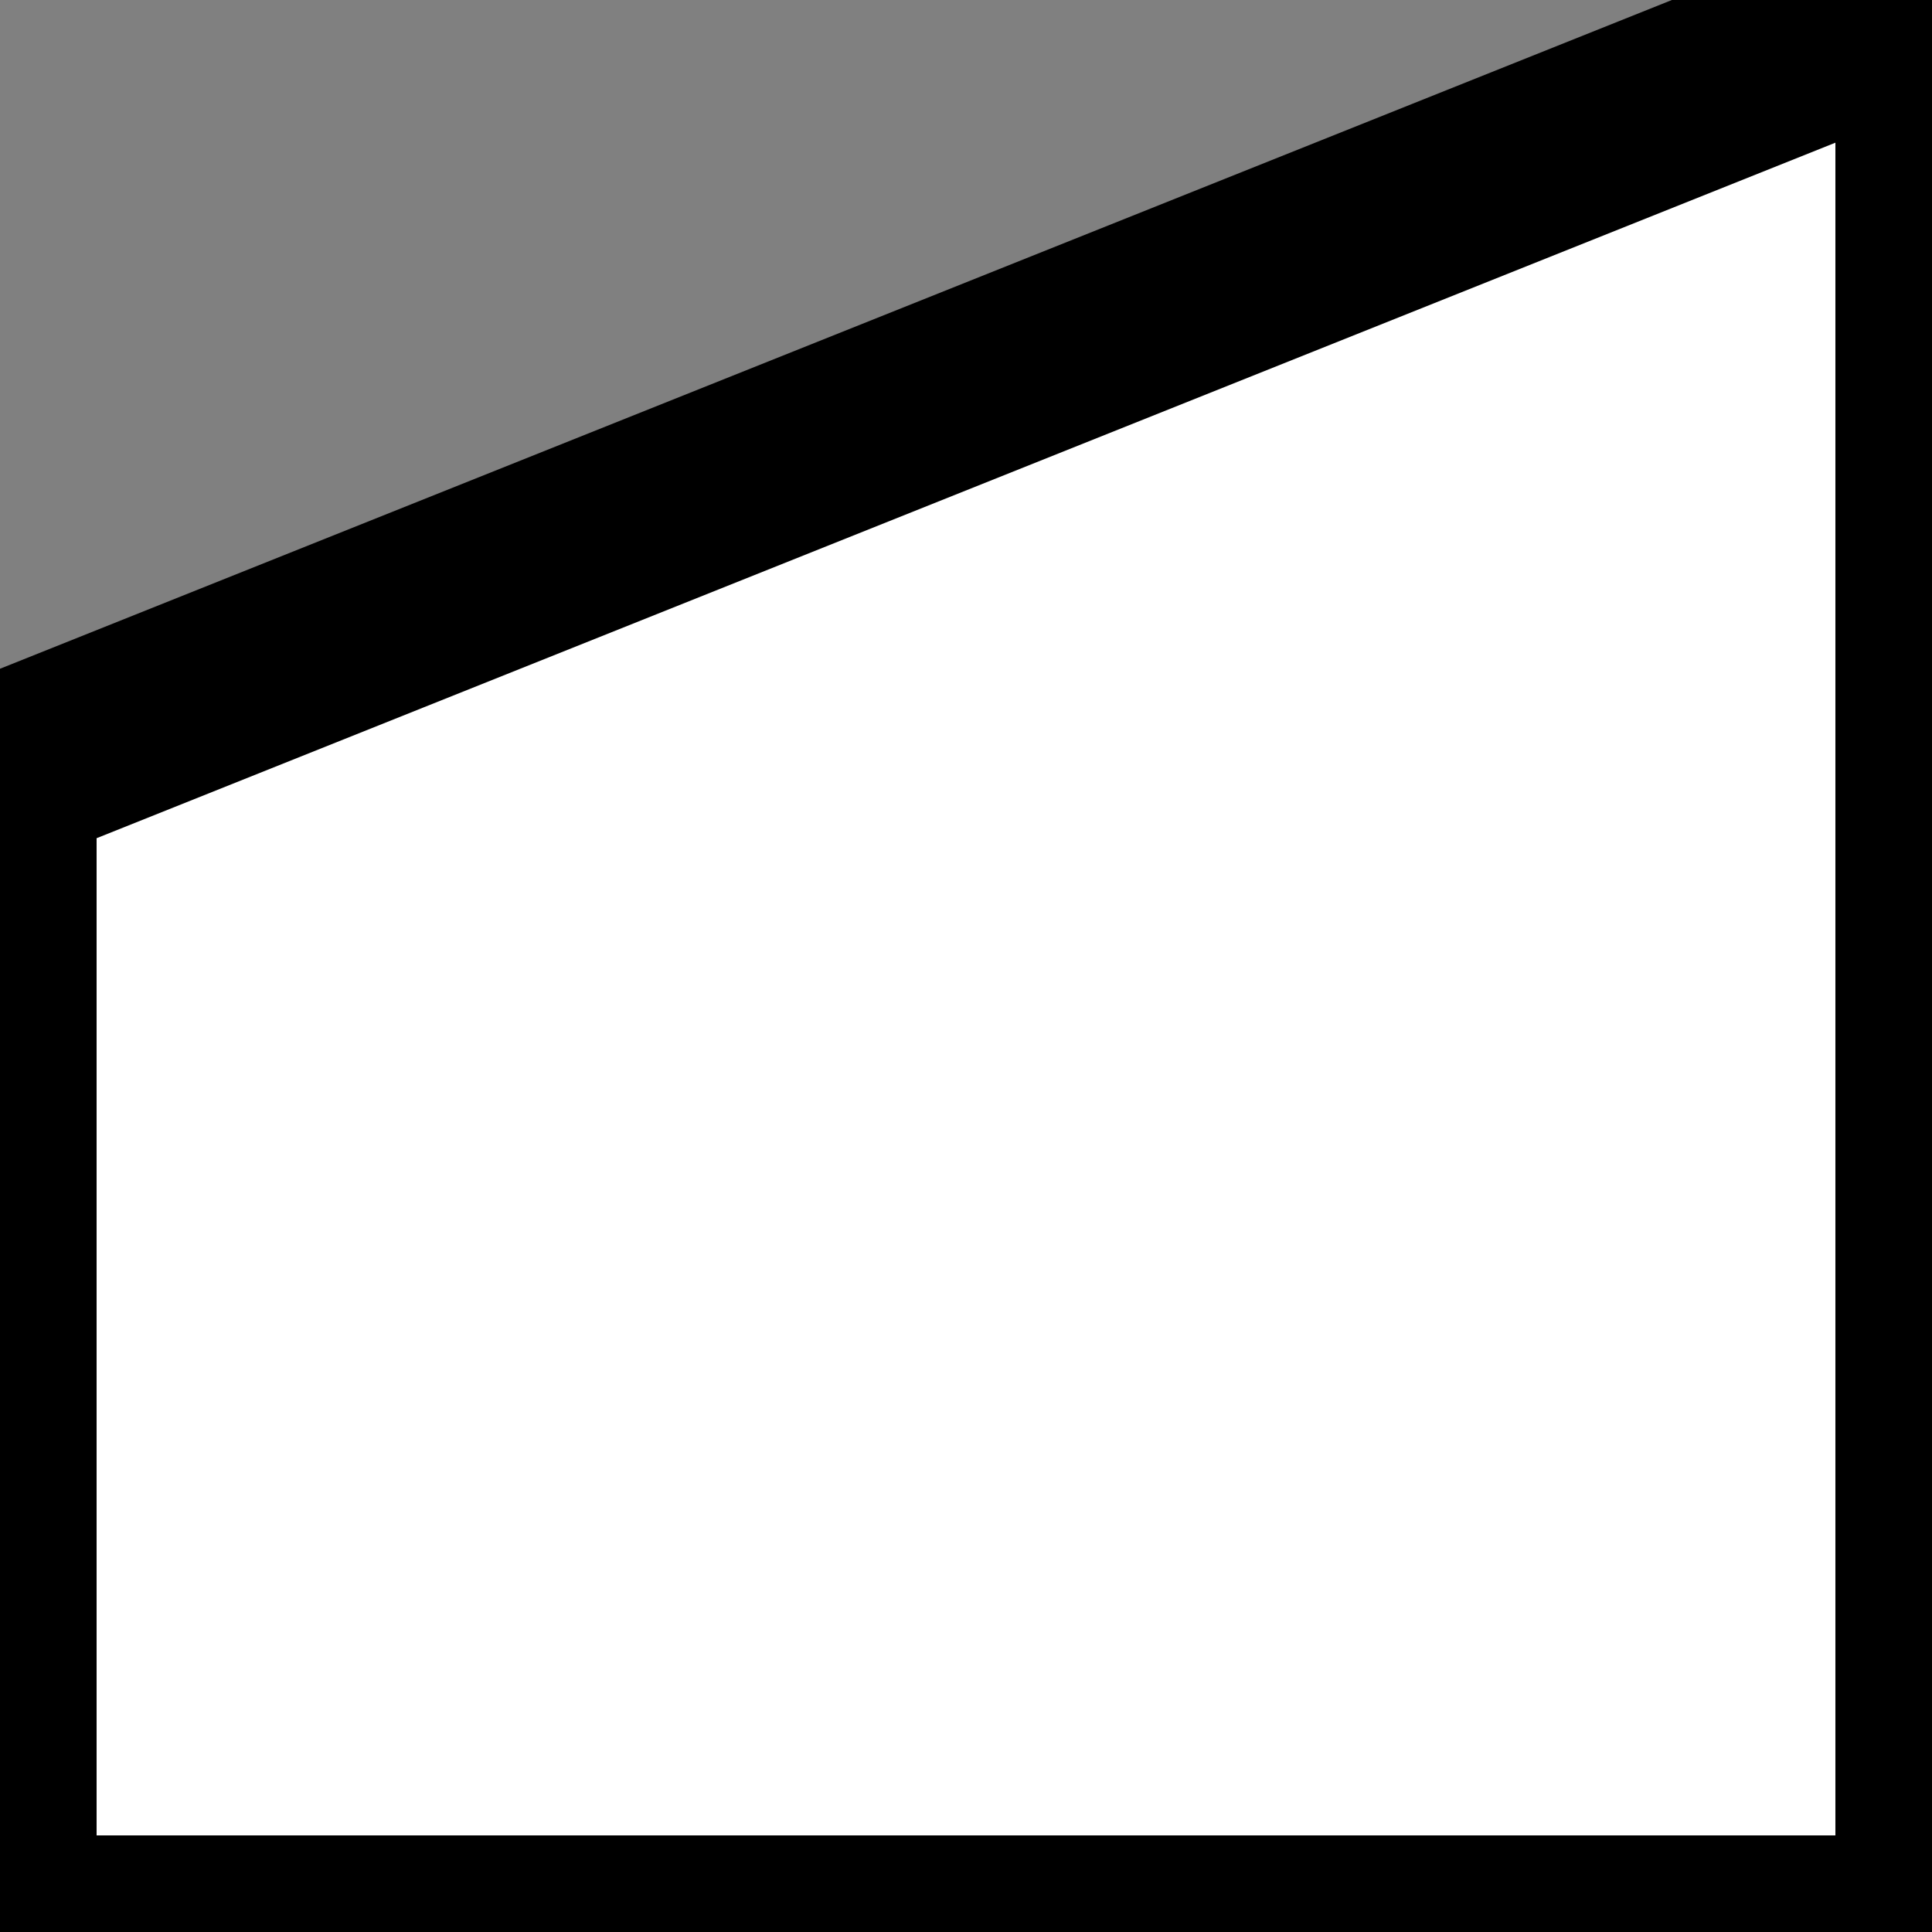 <!DOCTYPE svg PUBLIC "-//W3C//DTD SVG 1.1//EN" "http://www.w3.org/Graphics/SVG/1.1/DTD/svg11.dtd">
<svg x="0" y="0" width="10" height="10" overflow="inherit" preserveAspectRatio="xMidYMid" font-size="0" xml:space="default" svg="http://www.w3.org/2000/svg" xmlns="http://www.w3.org/2000/svg" xmlns:xlink="http://www.w3.org/1999/xlink" xmlns:xml="http://www.w3.org/XML/1998/namespace" version="1.1">
  <rect width="100%" height="100%" fill="#808080" stroke="none"/>
  <path d="M0 4 L10 0 L10 10 L0 10 L0 4 z" stroke="#000000" xml:space="default" style="fill:#FFFFFF;" />
</svg>